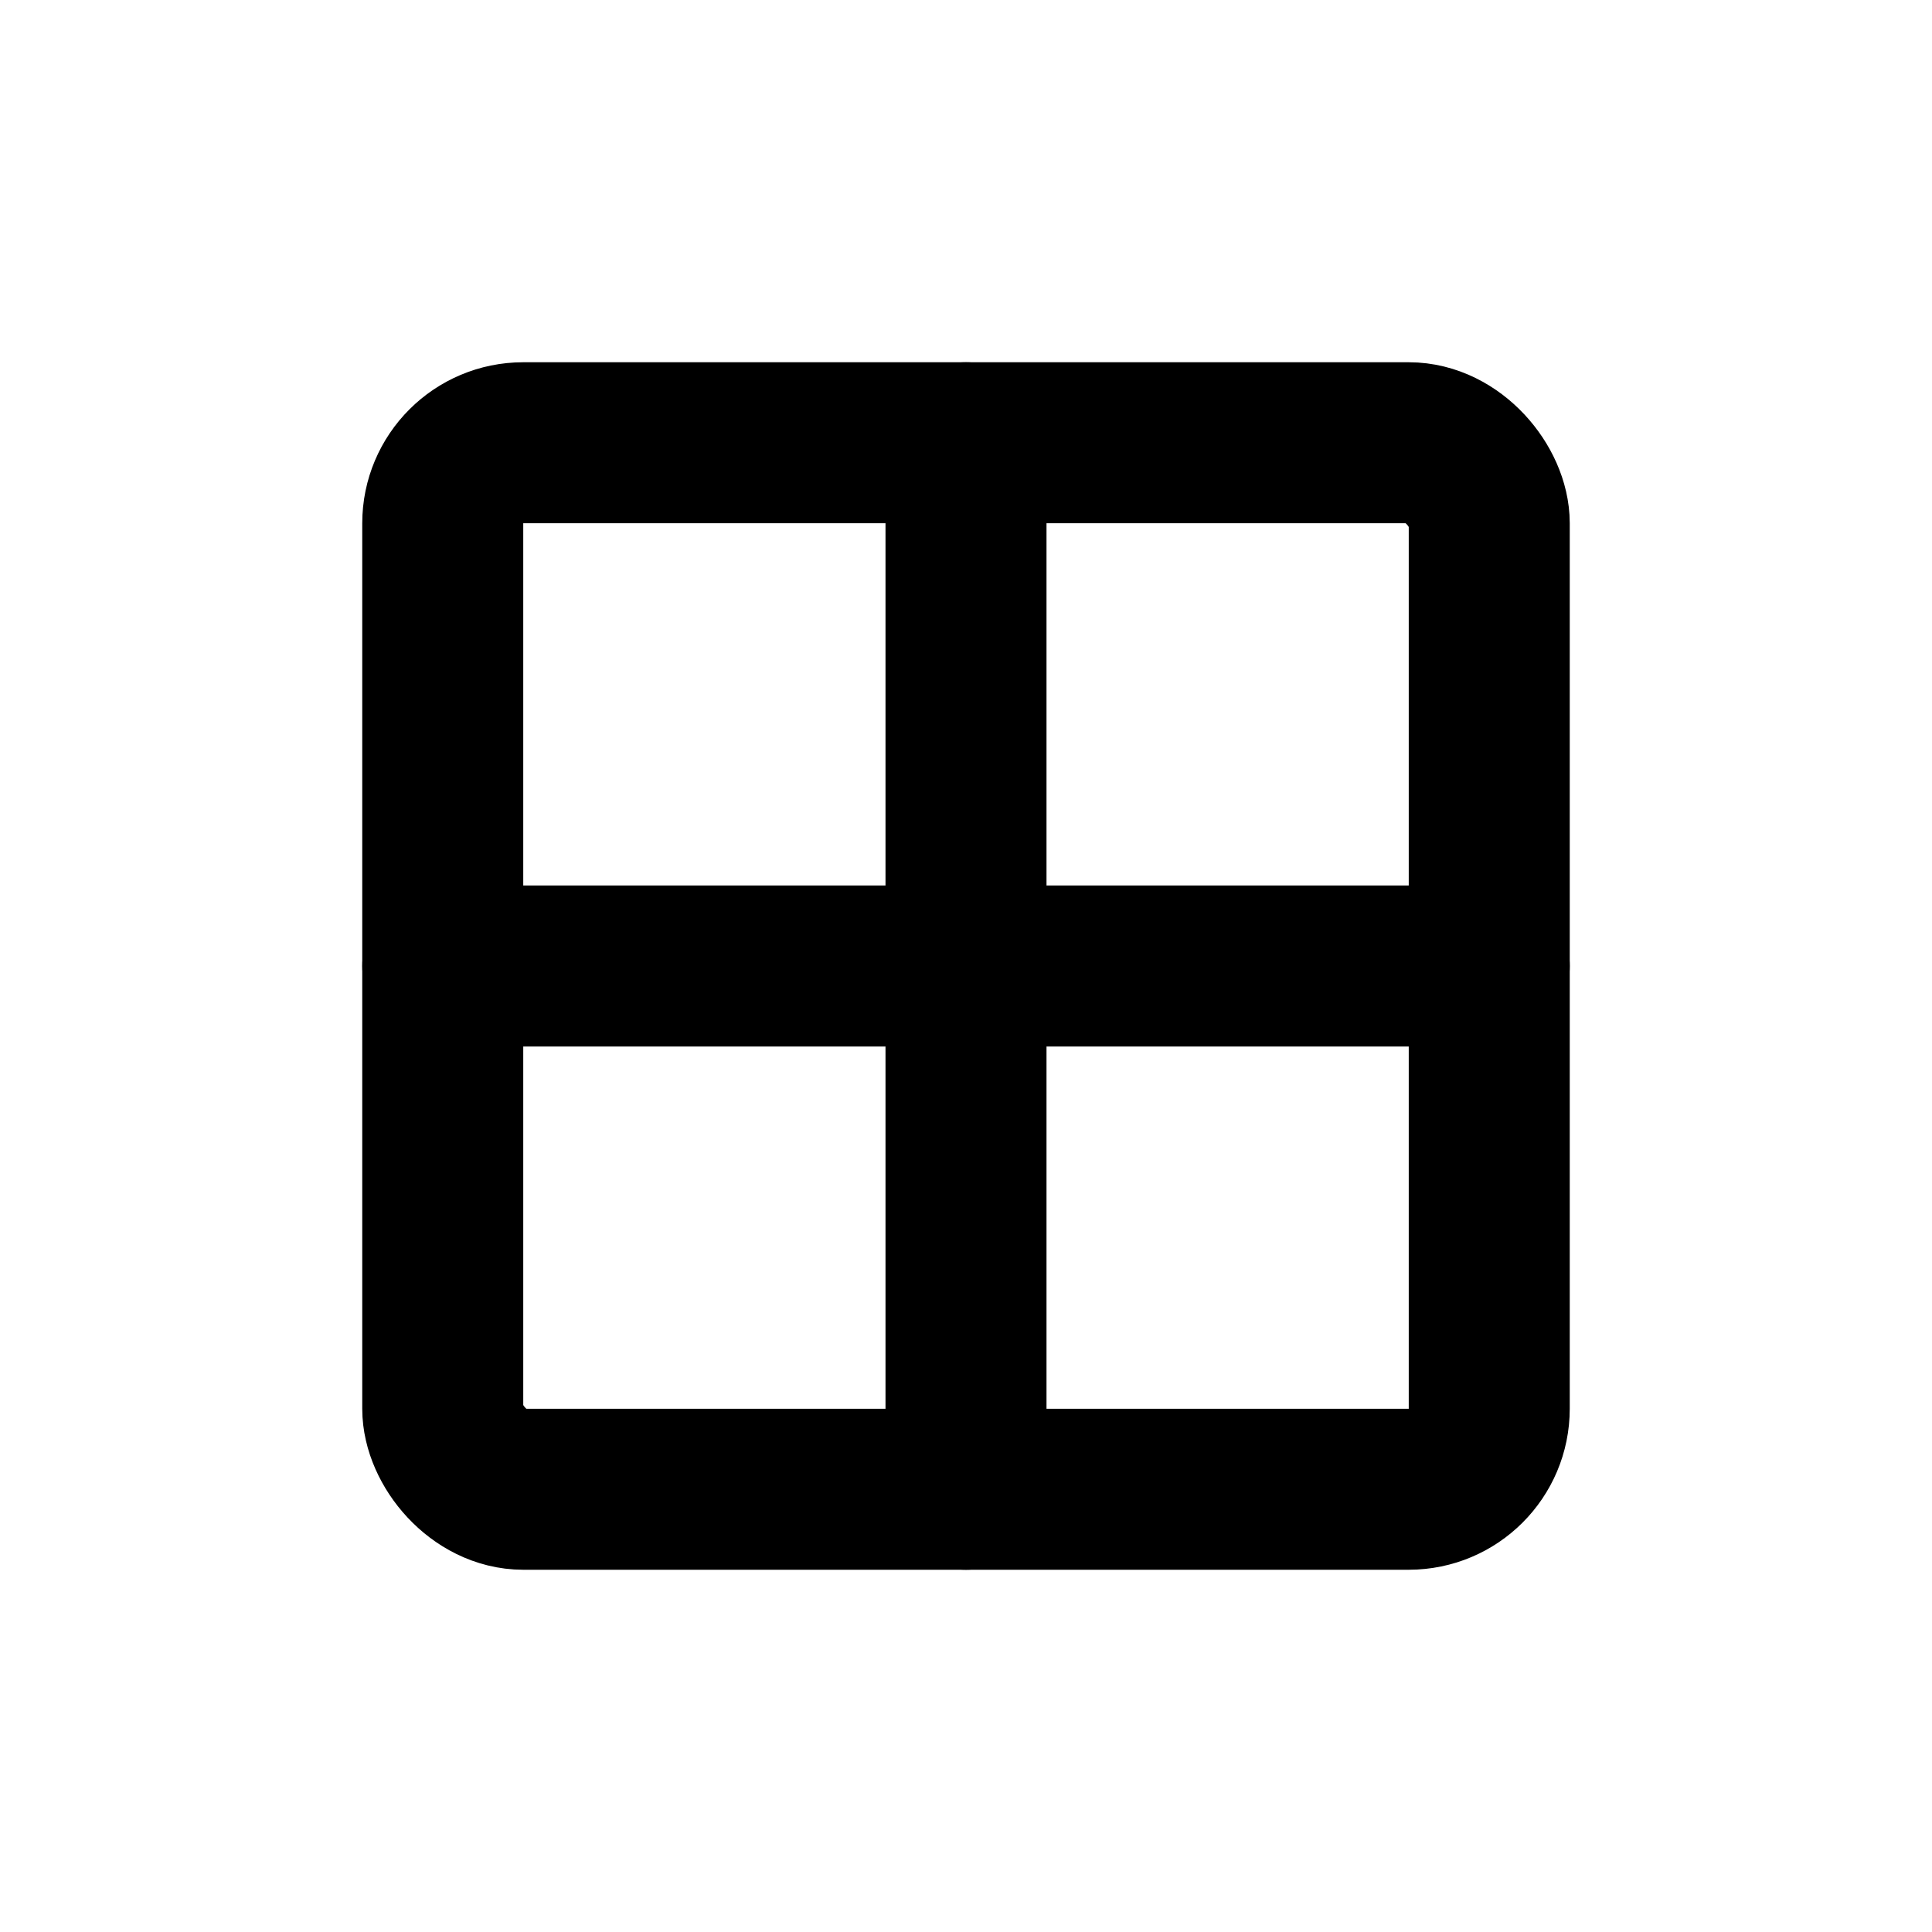 <svg viewBox="0 0 24 24" fill="none" xmlns="http://www.w3.org/2000/svg">
    <rect x="5.5" y="5.5" width="13" height="13" rx="1" stroke="currentColor" stroke-width="2"/>
    <path d="M12 5.5v13M5.5 12h13" stroke="currentColor" stroke-width="2" stroke-linecap="round"/>
</svg>
